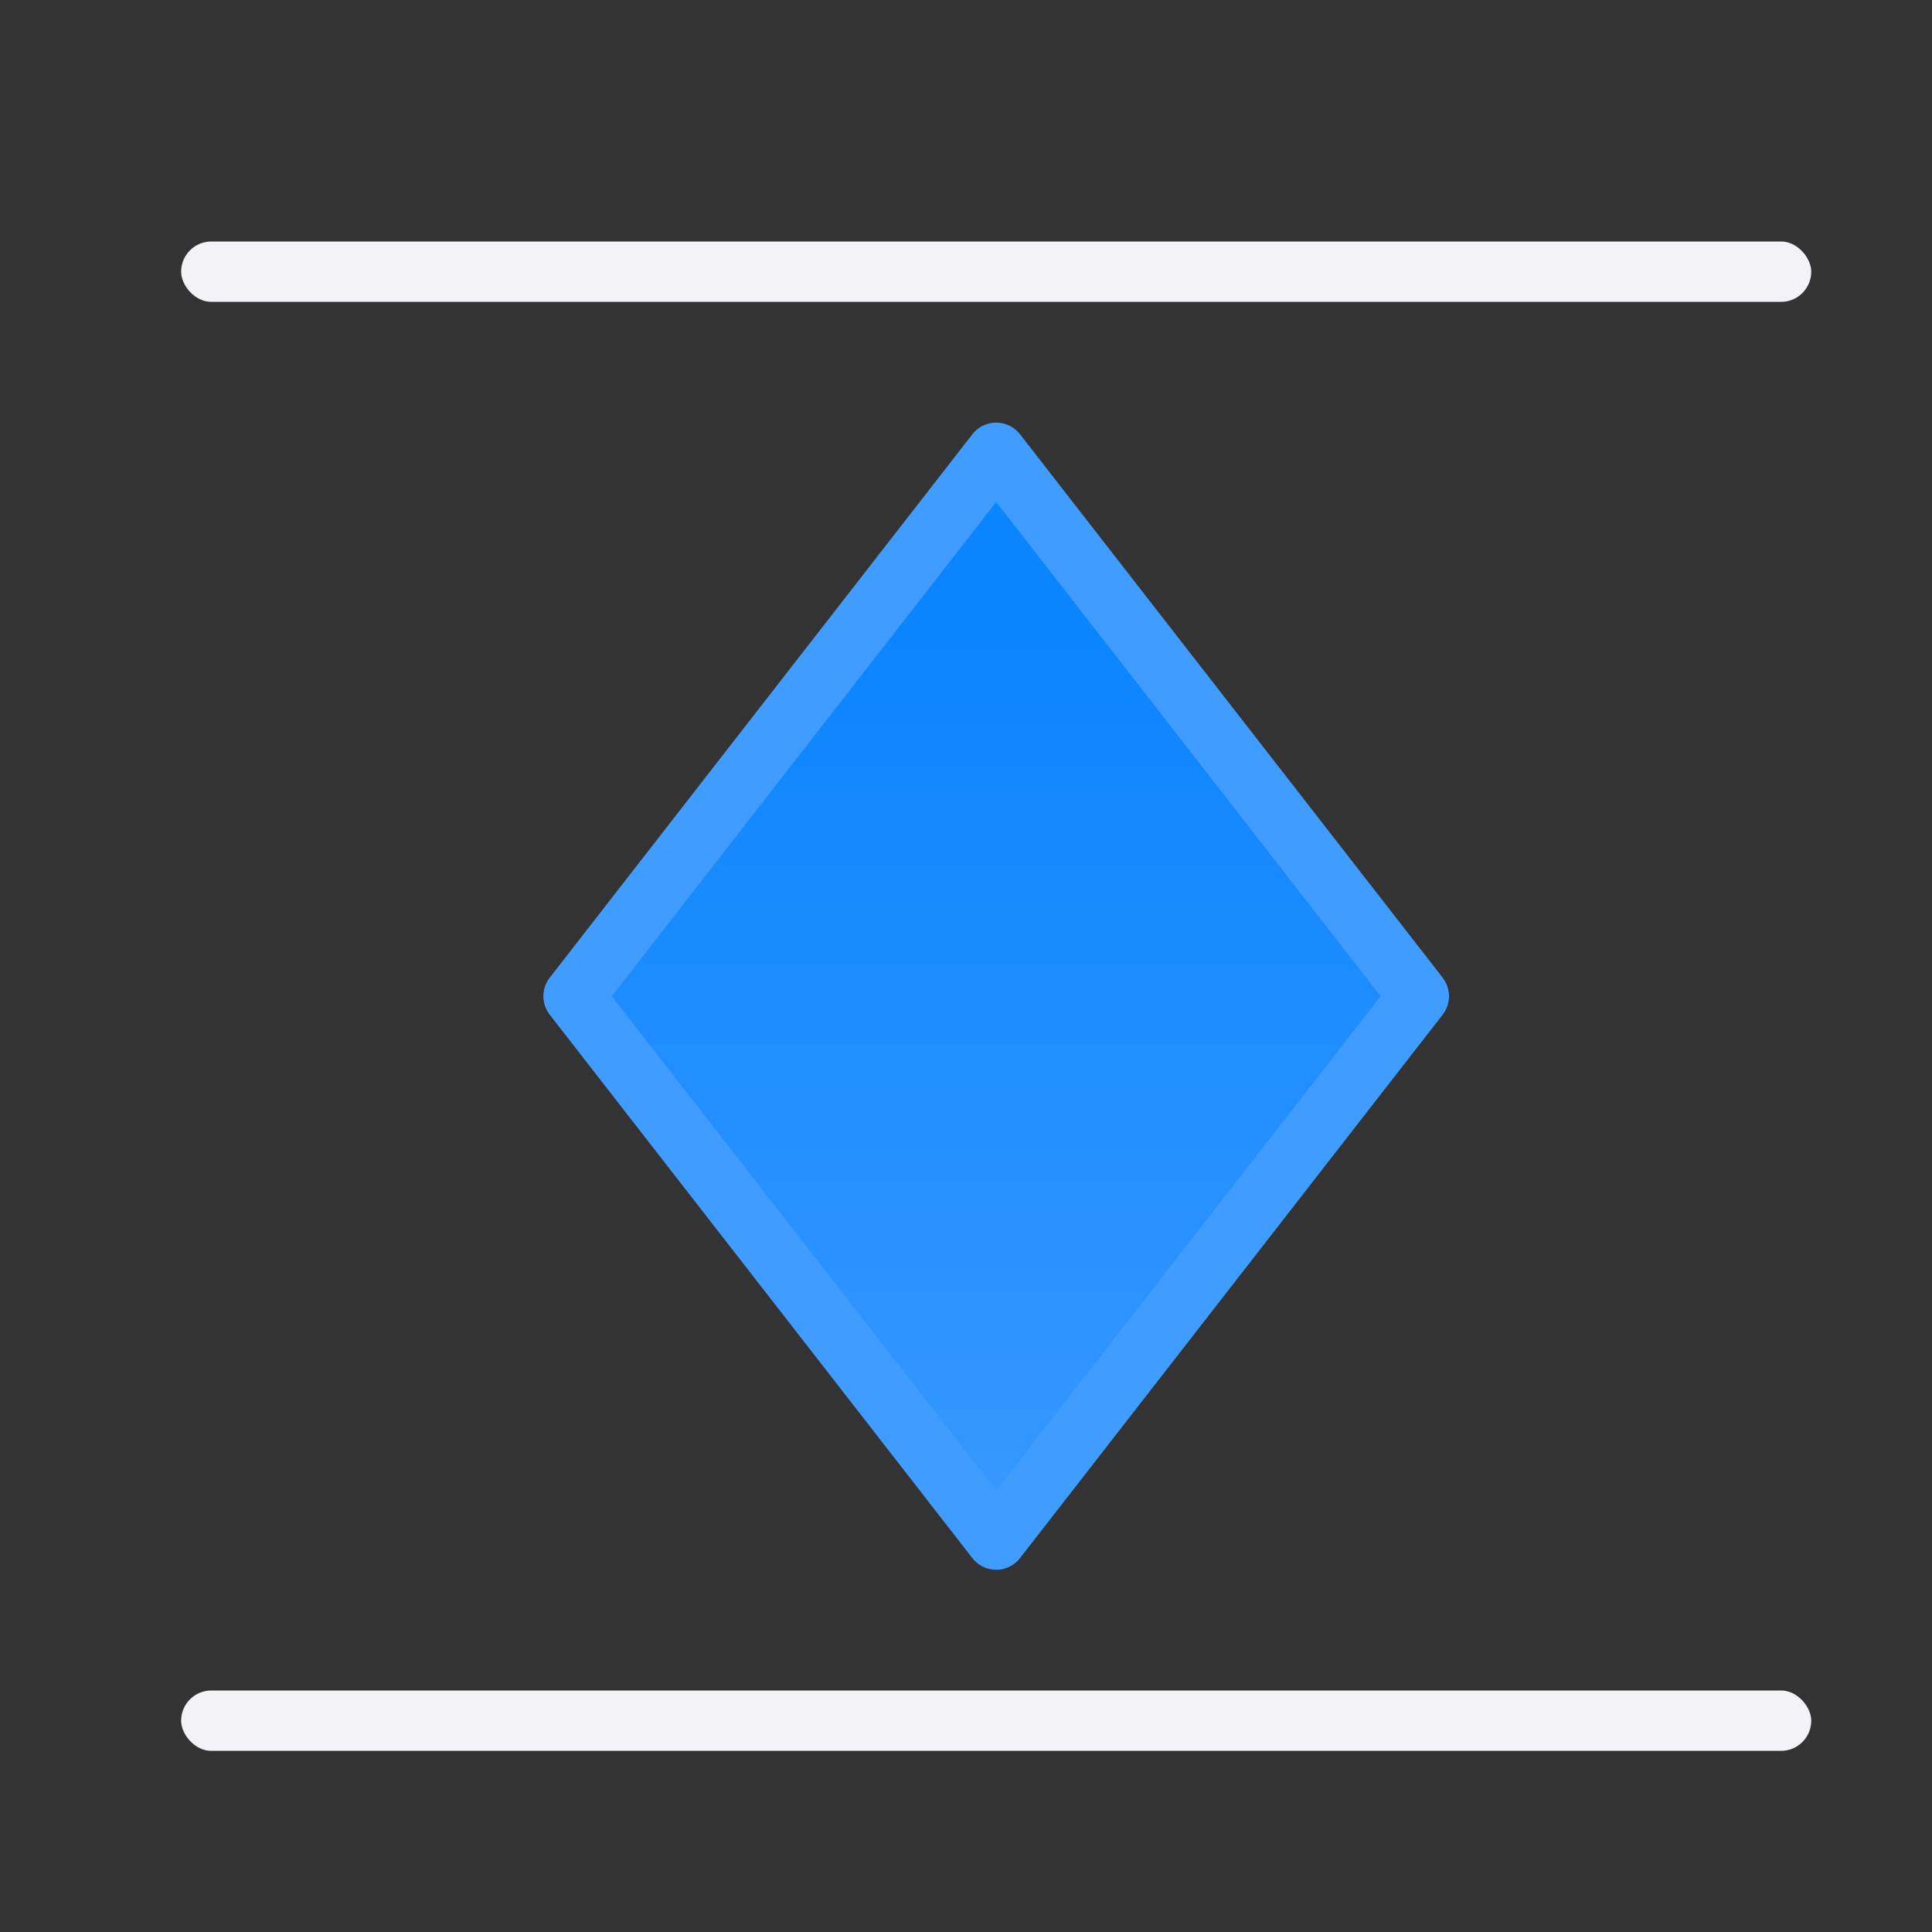 <svg viewBox="0 0 32 32" xmlns="http://www.w3.org/2000/svg" xmlns:xlink="http://www.w3.org/1999/xlink"><rect x="0" y="0" width="32" height="32" fill="#333333" stroke="none"/><linearGradient id="a" gradientUnits="userSpaceOnUse" x1="-22.672" x2="-22.672" y1="28.186" y2="10.186"><stop offset="0" stop-color="#409cff"/><stop offset="1" stop-color="#0a84ff"/></linearGradient><g fill="#f2f2f7"><rect height="1" ry=".5" width="27" x="3" y="4"/><rect height="1" ry=".5" width="27" x="3" y="28"/></g><path d="m9.5 16.5 7-9 7 9-7 9z" fill="url(#a)" fill-rule="evenodd"/><path d="m9.5 16.5 7-9 7 9-7 9z" fill="none" stroke="#409cff" stroke-linecap="round" stroke-linejoin="round"/></svg>